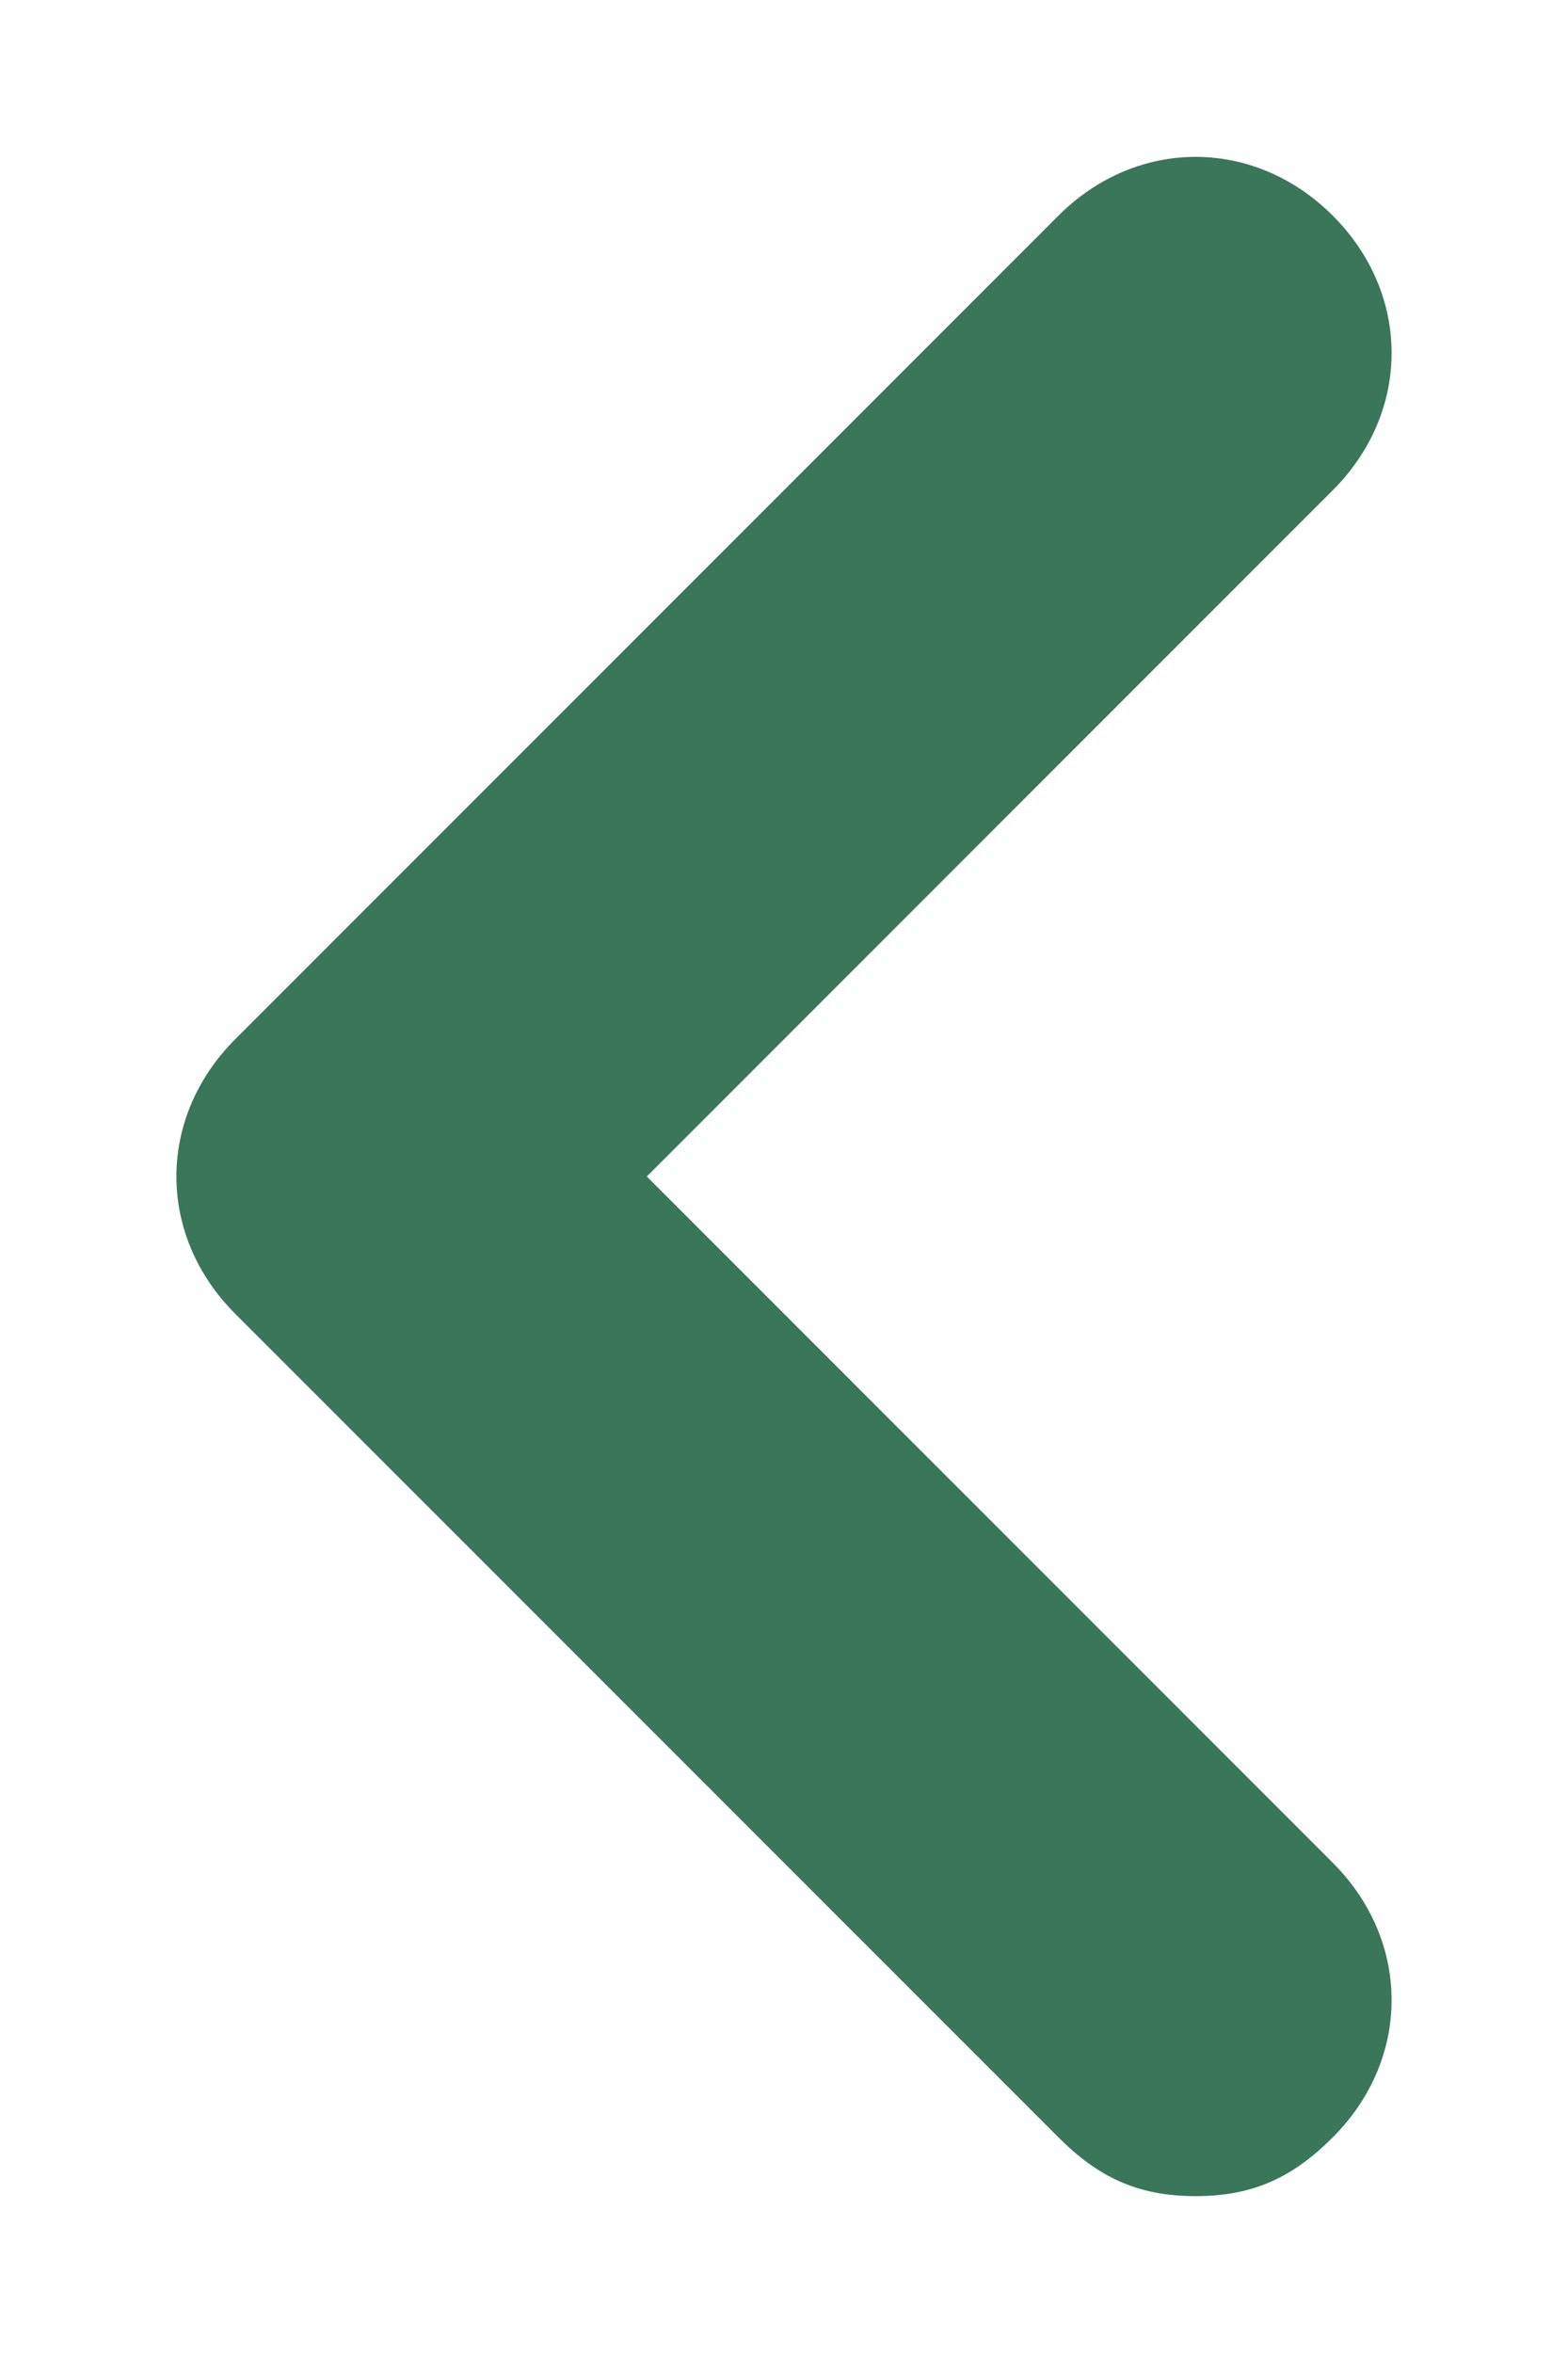 <svg width="8" height="12" viewBox="0 0 8 12" fill="none" xmlns="http://www.w3.org/2000/svg">
<path d="M3.3 6L6.8 2.5C7.2 2.1 7.2 1.5 6.8 1.1C6.4 0.7 5.8 0.7 5.4 1.1L1.2 5.3C0.8 5.7 0.8 6.3 1.2 6.7L5.4 10.9C5.6 11.1 5.8 11.2 6.1 11.2C6.4 11.2 6.6 11.1 6.8 10.9C7.2 10.5 7.2 9.9 6.8 9.5L3.3 6Z" fill="#39765A"/>
</svg>

